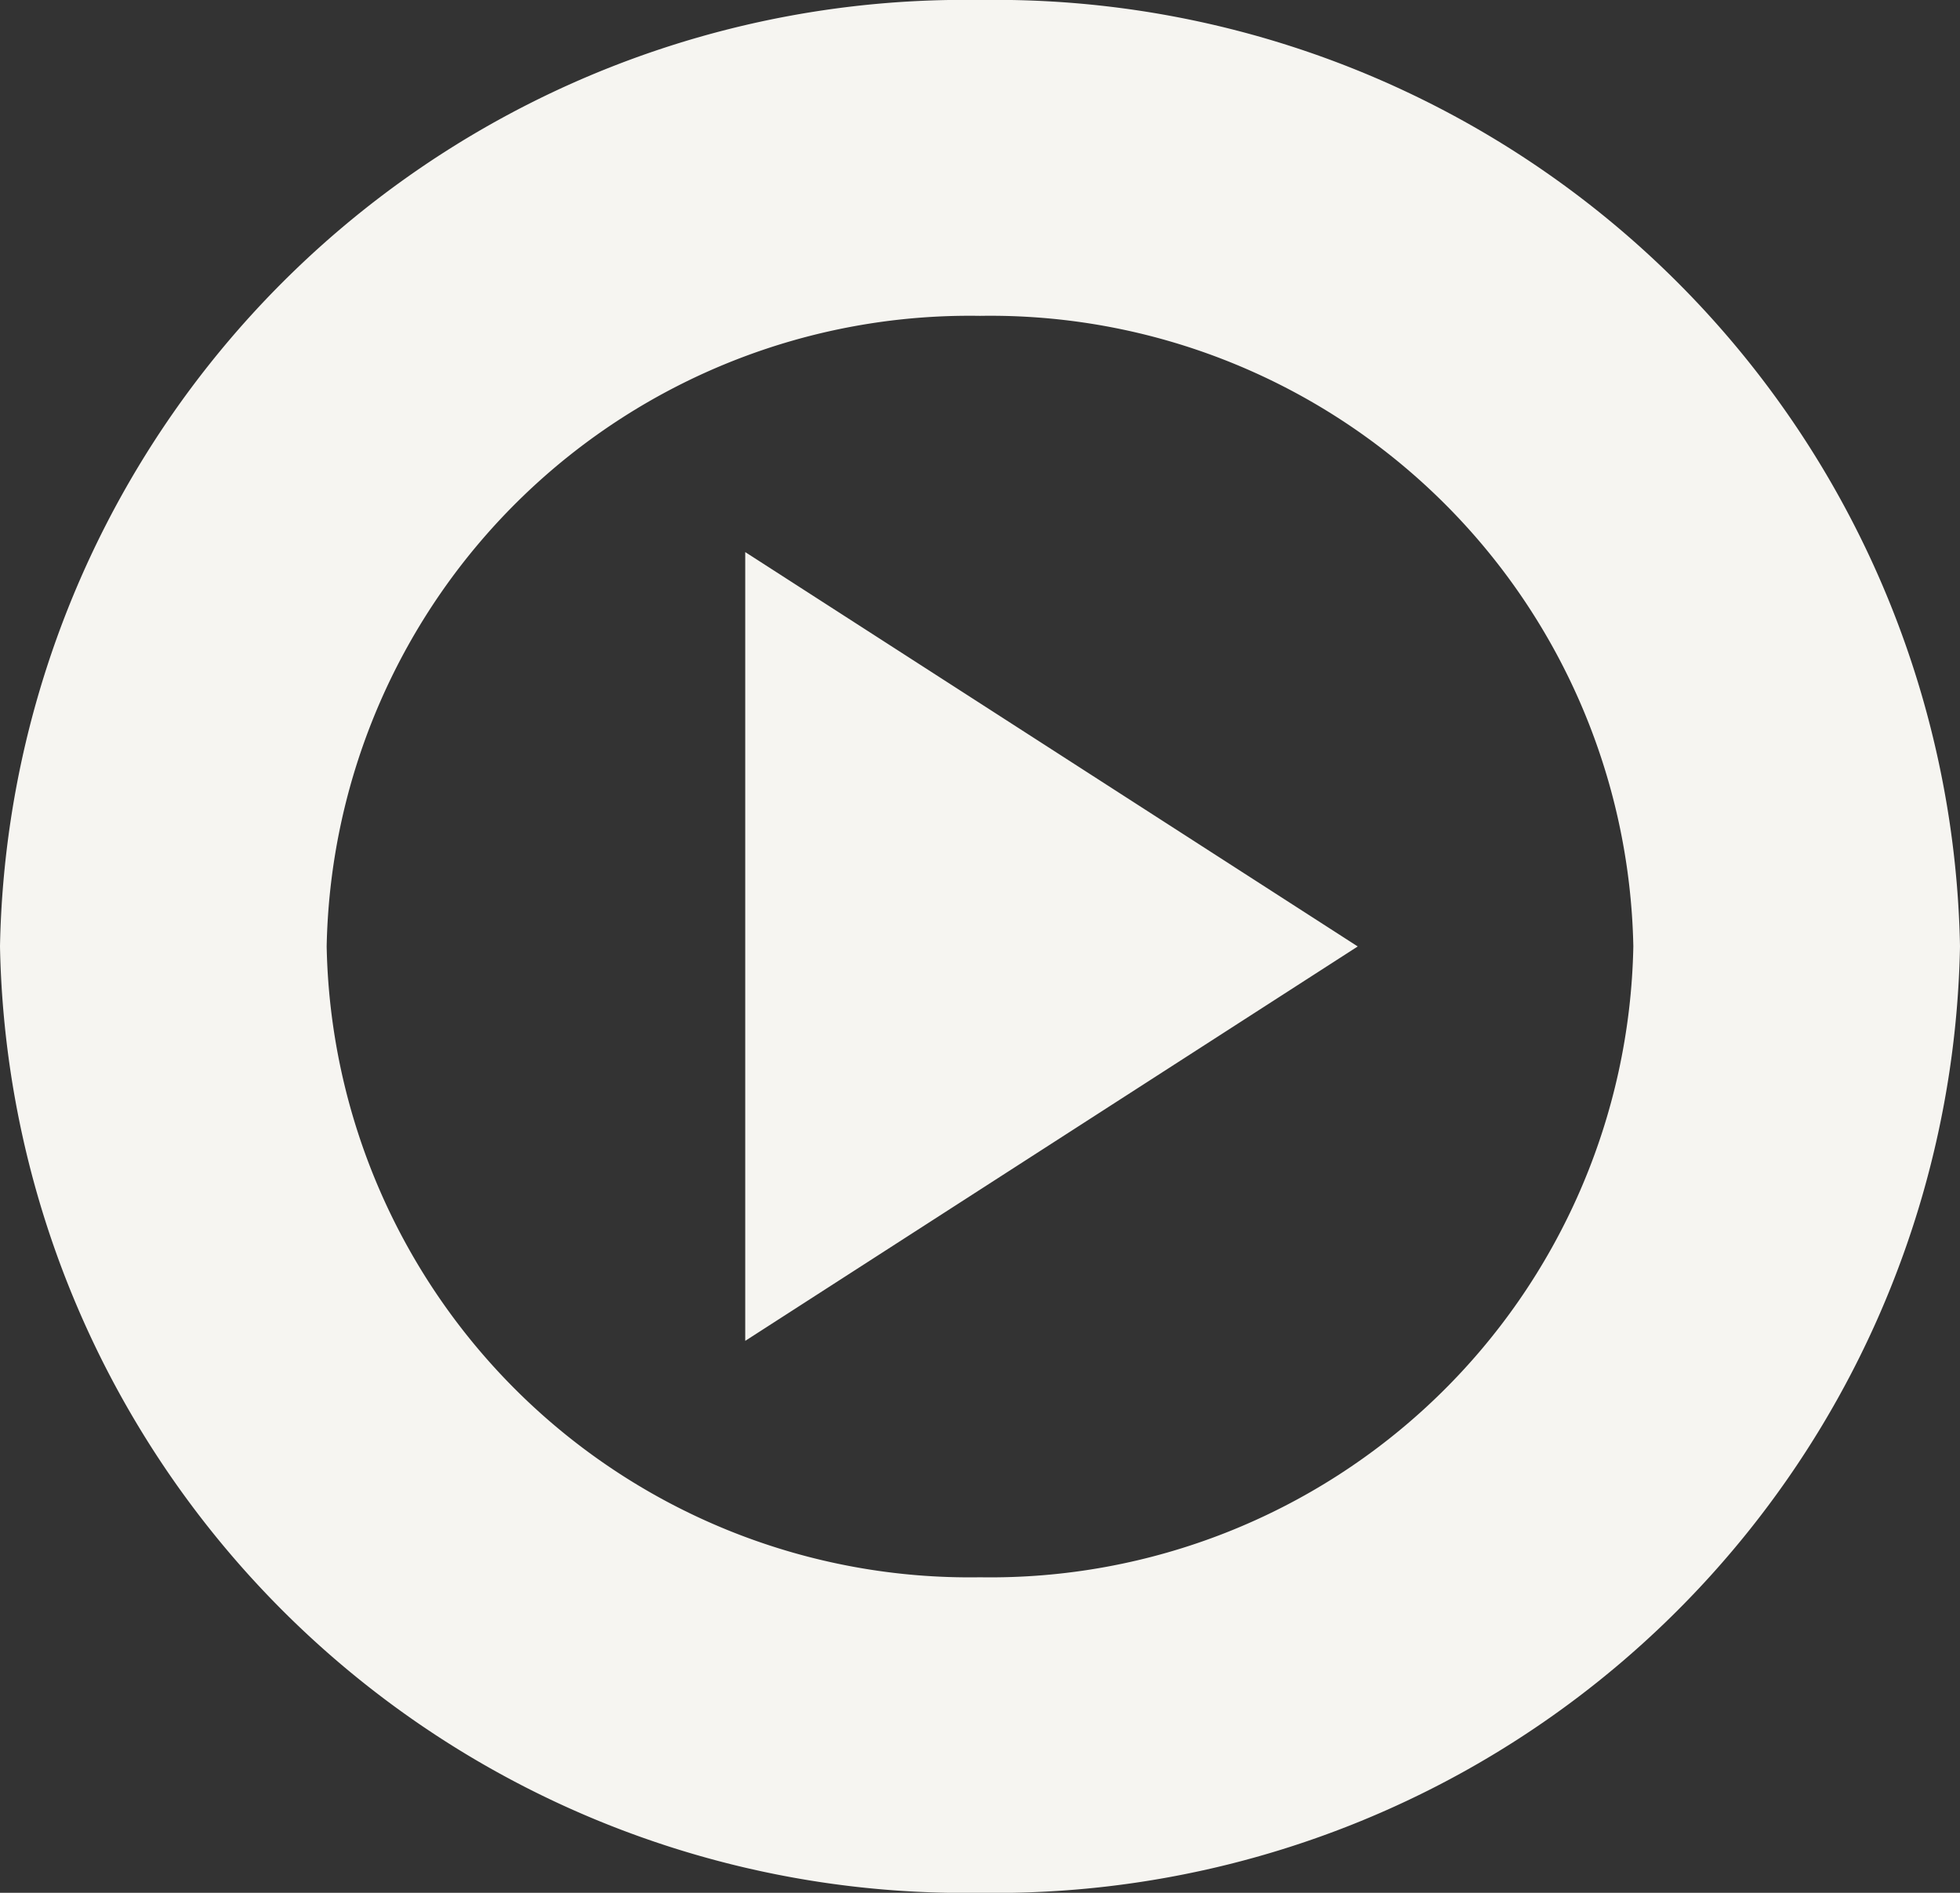 <svg xmlns="http://www.w3.org/2000/svg" xmlns:xlink="http://www.w3.org/1999/xlink" width="18" height="17.379" viewBox="0 0 18 17.379">
  <rect x="0" y="0" width="18" height="17.379" fill="#333333" stroke="none"/>
  <defs>
    <clipPath id="clip-path">
      <path id="Clip_2" data-name="Clip 2" d="M0,0H18V17.379H0Z" transform="translate(0 0.16)" fill="none"/>
    </clipPath>
  </defs>
  <g id="Play_Icon" data-name="Play Icon" transform="translate(0 -0.16)" clip-path="url(#clip-path)">
    <path id="Fill_1" data-name="Fill 1" d="M9,17.379A8.859,8.859,0,0,1,0,8.689,8.859,8.859,0,0,1,9,0a8.859,8.859,0,0,1,9,8.689A8.859,8.859,0,0,1,9,17.379ZM9,2.9A5.906,5.906,0,0,0,3,8.689a5.906,5.906,0,0,0,6,5.793,5.906,5.906,0,0,0,6-5.793A5.906,5.906,0,0,0,9,2.9ZM6.844,12.31V5.069l5.625,3.621-5.623,3.62Z" transform="translate(0 0.16)" fill="#f6f5f1"/>
  </g>
</svg>
